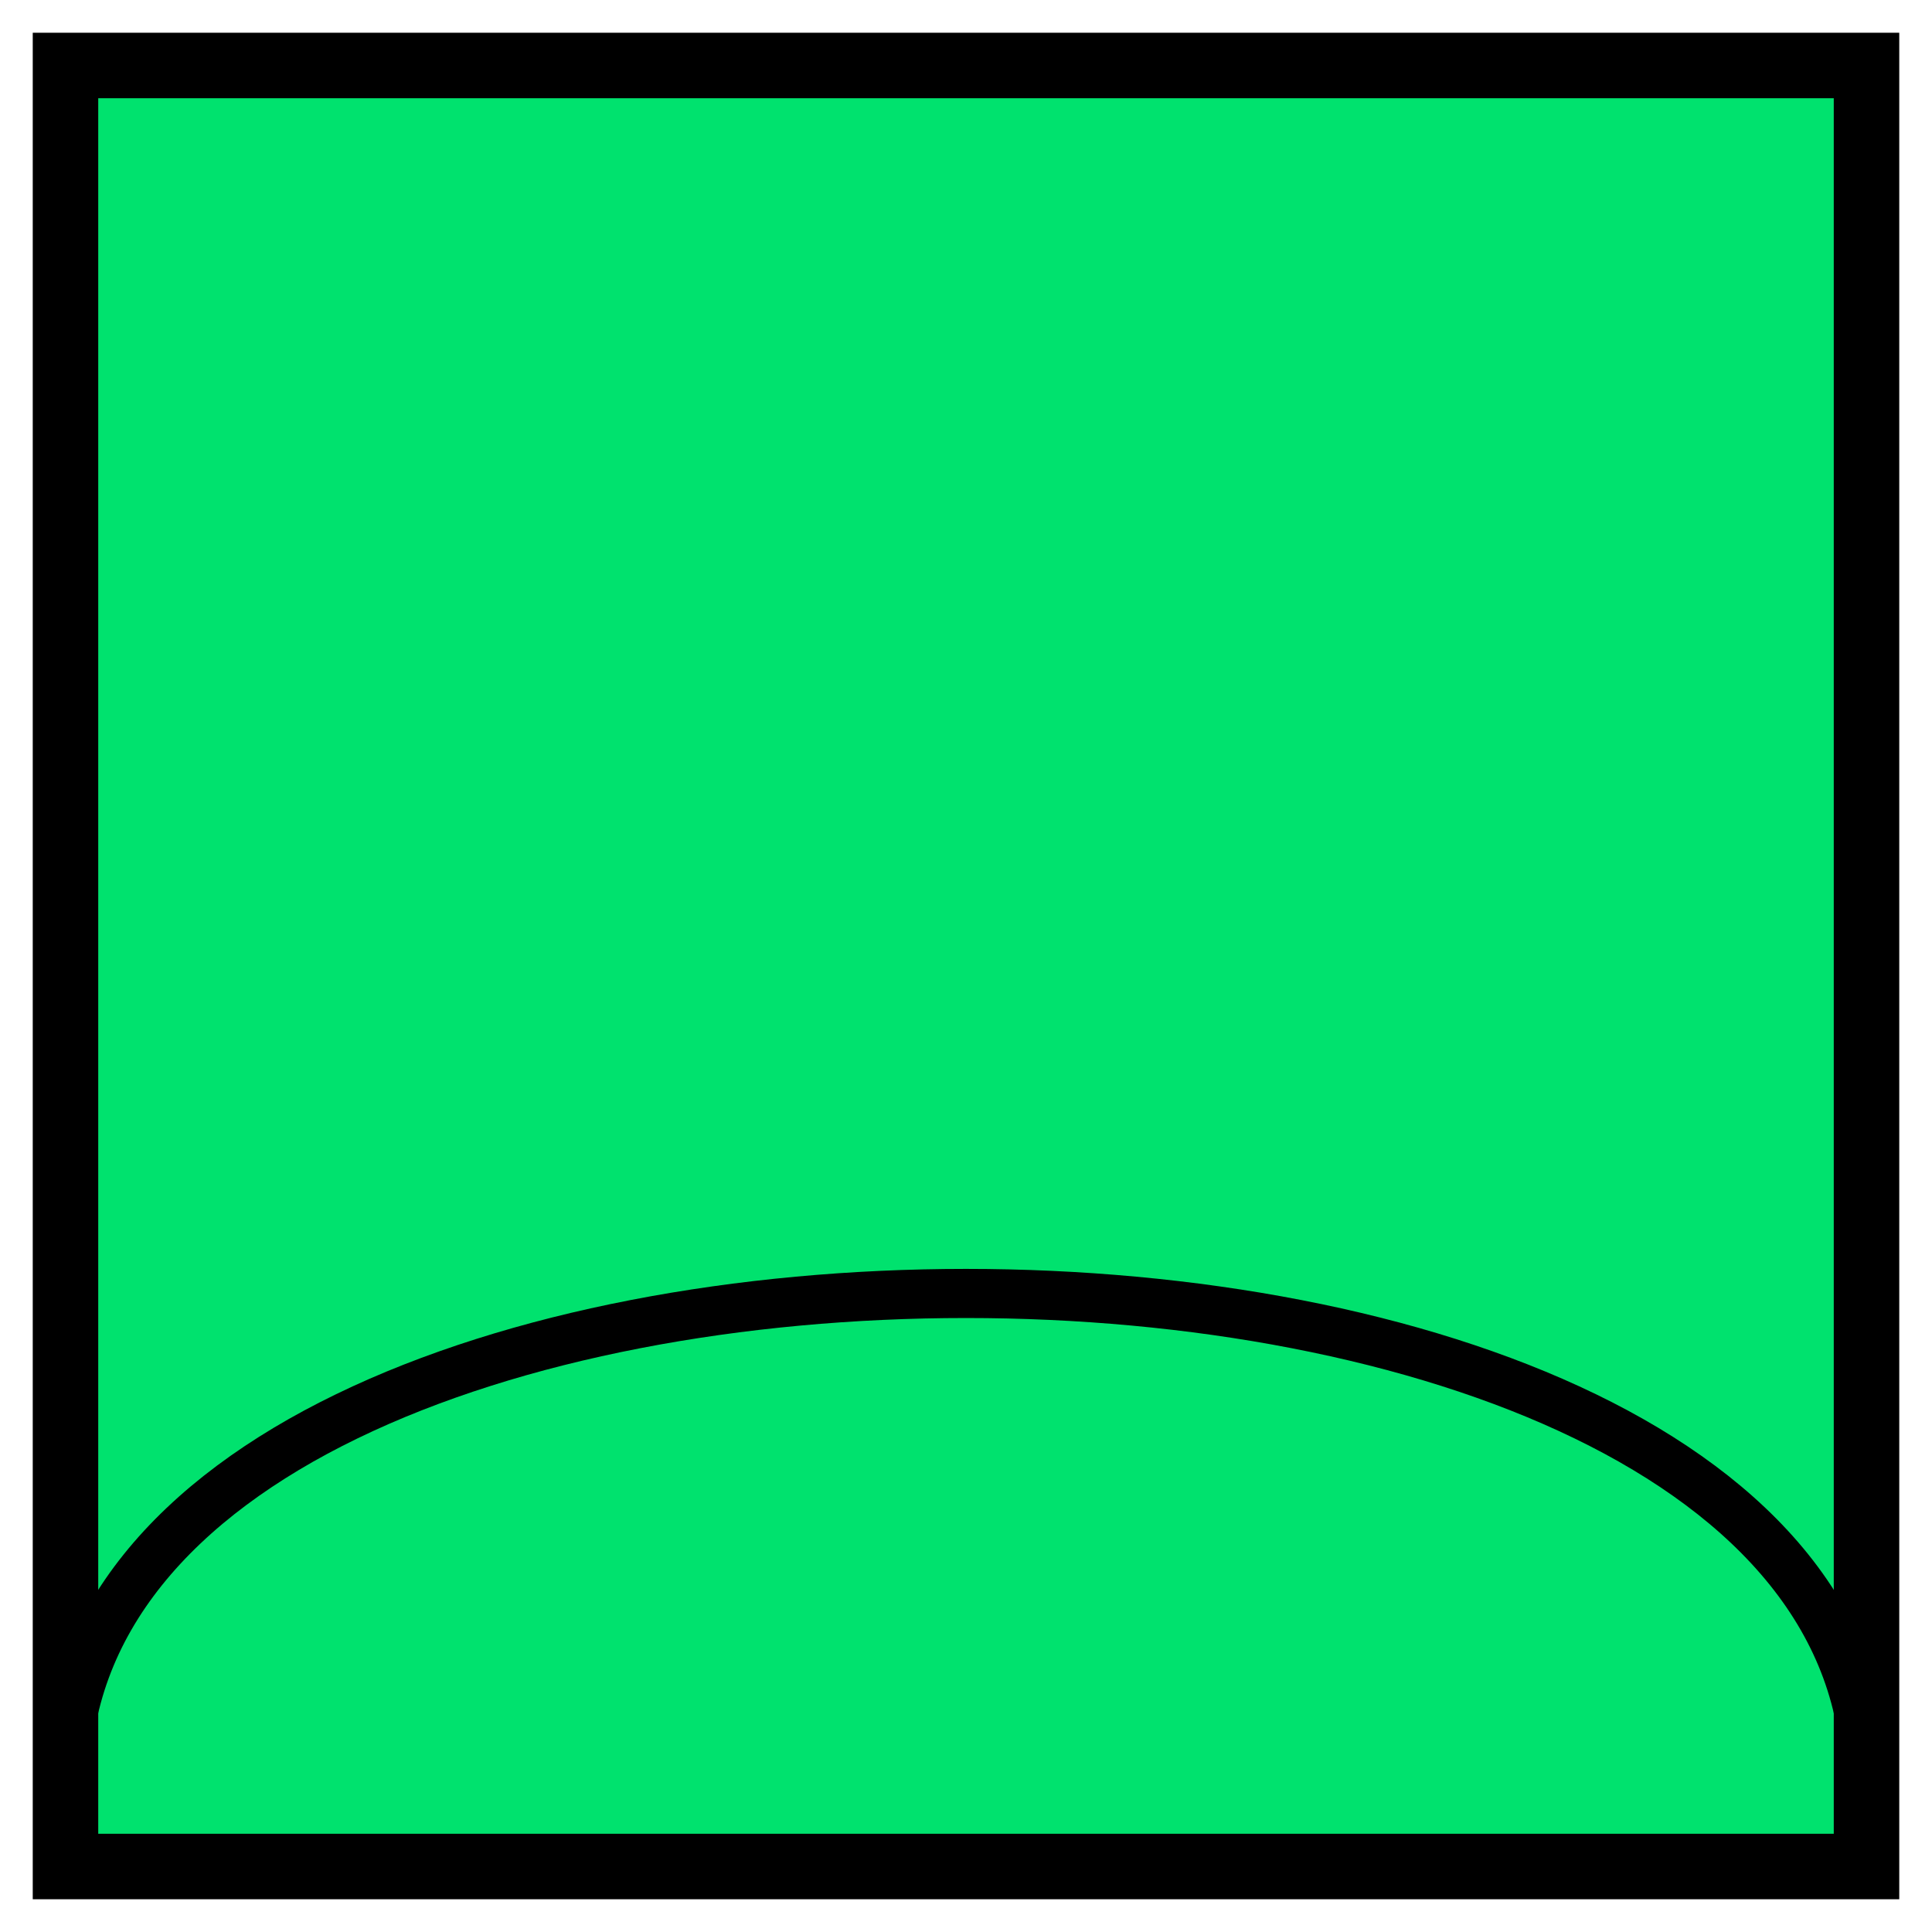 <svg xmlns="http://www.w3.org/2000/svg" version="1.2" baseProfile="tiny" width="236" height="236" viewBox="41 41 118 118"><path d="M45,45 l110,0 0,110 -110,0 z" stroke-width="4" stroke="black" fill="rgb(0,226,110)" fill-opacity="1" ></path><path d="M45,150 C45,110 155,110 155,150" stroke-width="3" stroke="black" fill="none" ></path></svg>